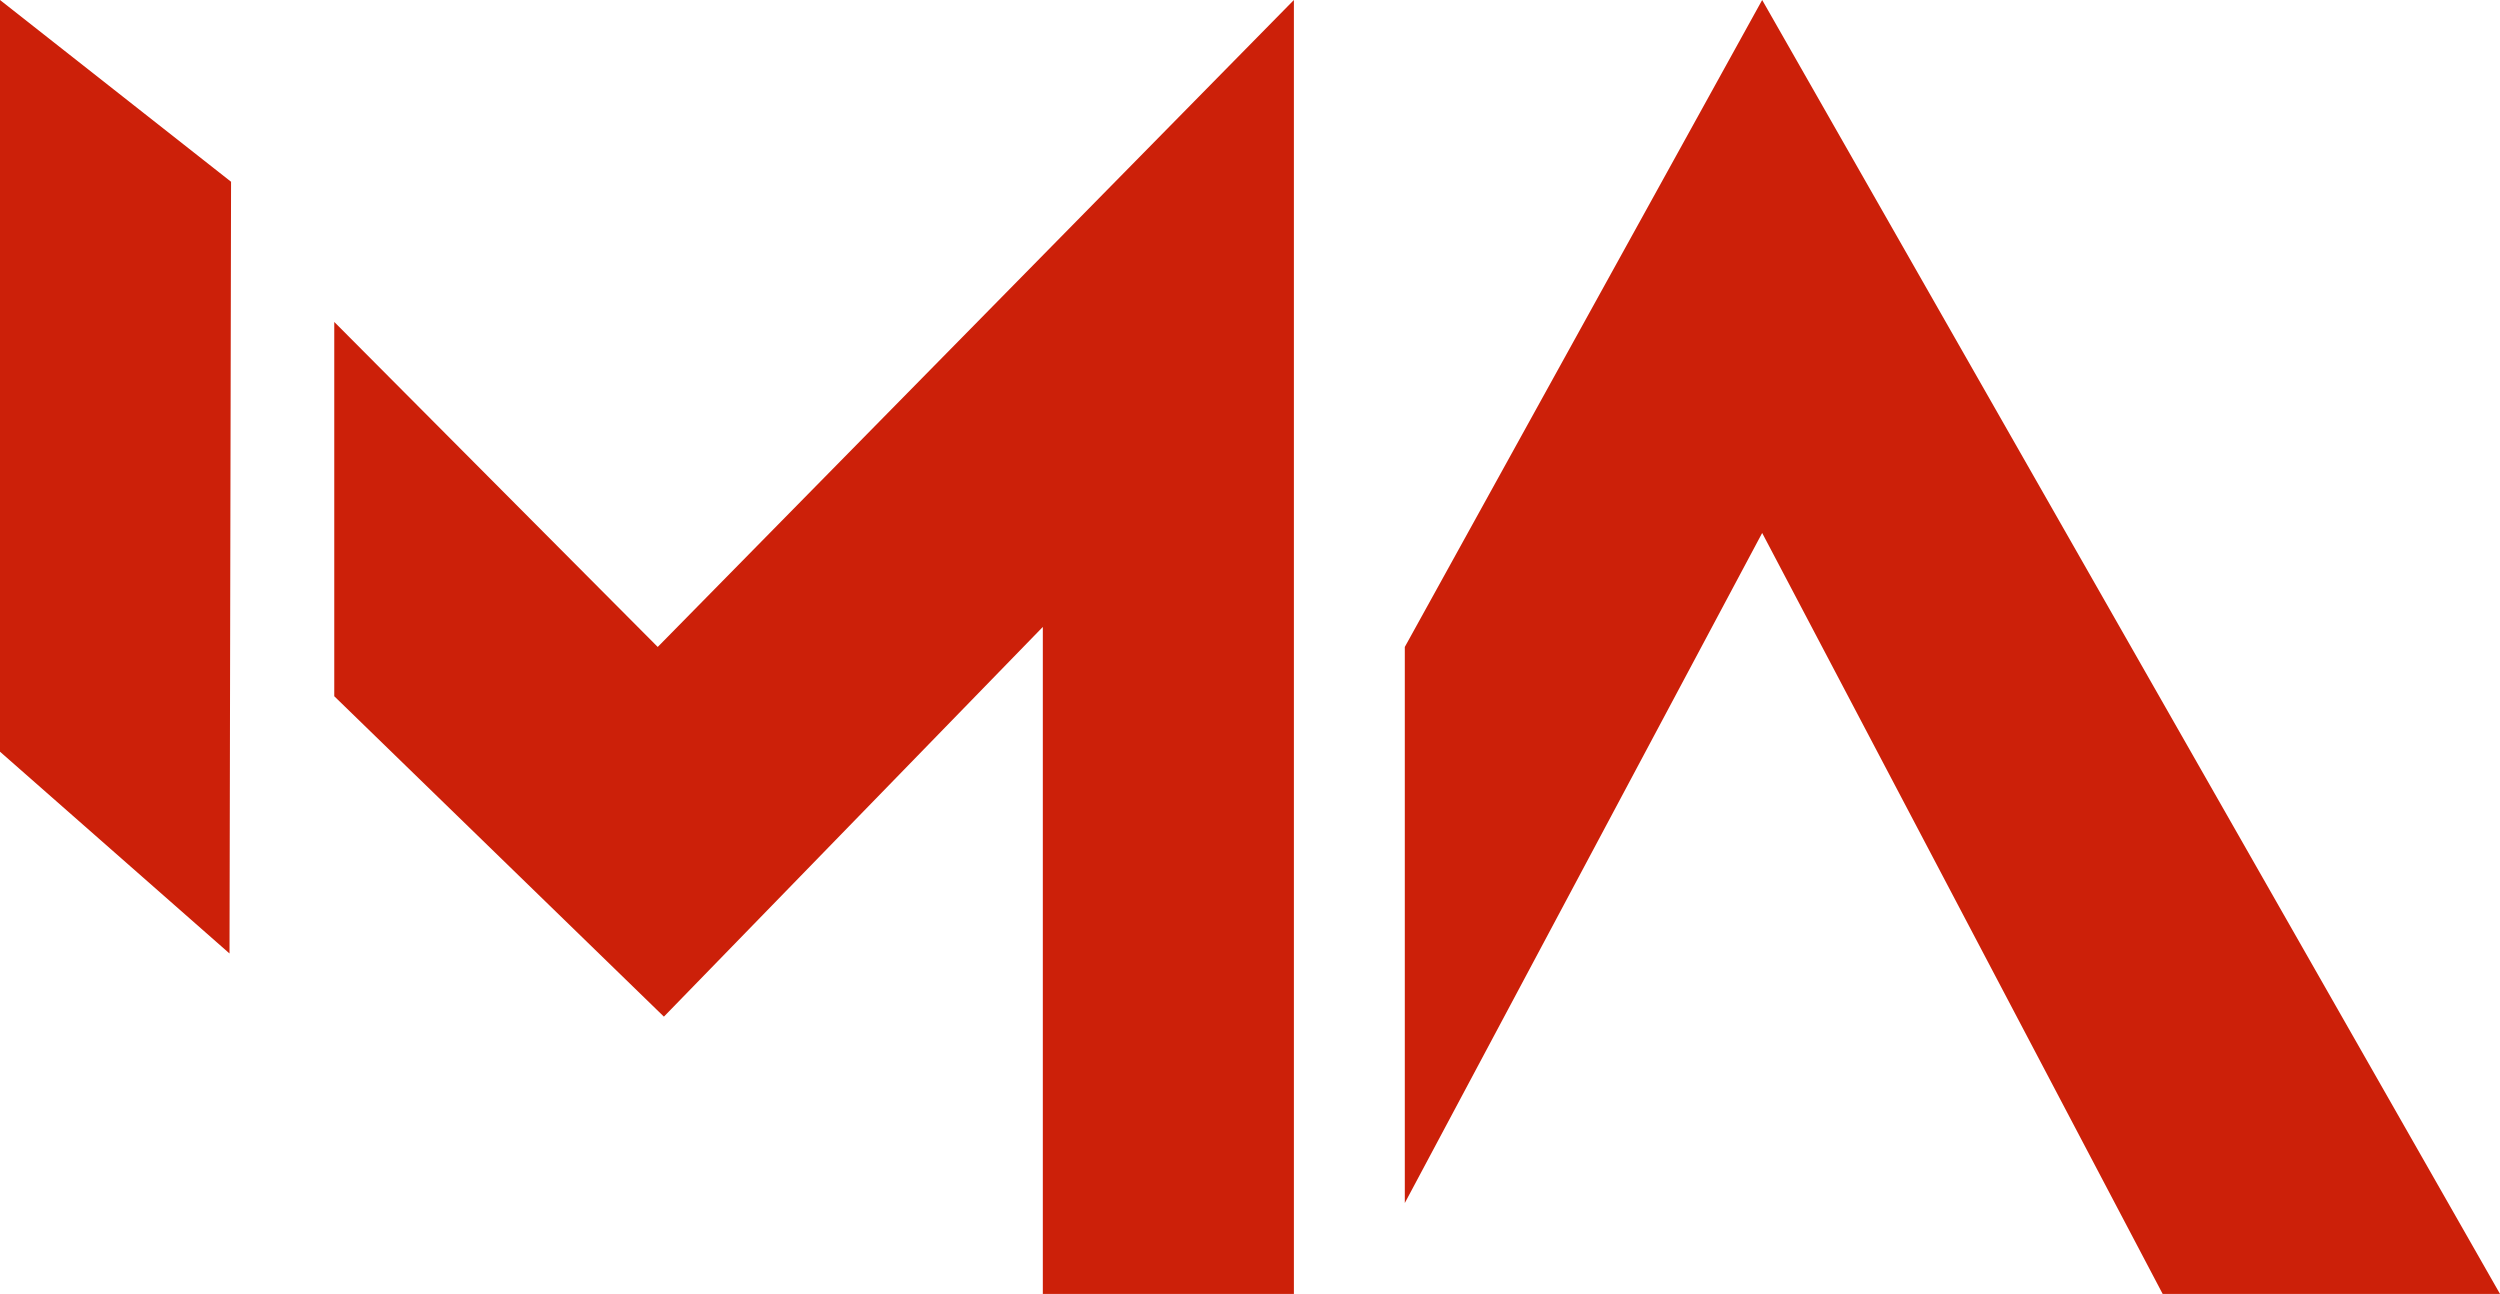 <svg version="1.1" id="图层_1" x="0px" y="0px" width="500px" height="258.781px" viewBox="0 0 500 258.781" enable-background="new 0 0 500 258.781" xml:space="preserve" xmlns:xml="http://www.w3.org/XML/1998/namespace" xmlns="http://www.w3.org/2000/svg" xmlns:xlink="http://www.w3.org/1999/xlink">
  <g>
    <polygon id="XMLID_257_" fill="#CC2009" points="352.434,0 500,258.781 432.532,258.781 352.434,106.593 280.961,240.604 
		280.961,129.39 	" class="color c1"/>
    <polygon id="XMLID_258_" fill="#CC2009" points="258.779,0 258.779,258.781 208.564,258.781 208.564,125.385 132.779,203.328 
		66.852,139.248 66.852,64.387 131.546,129.39 	" class="color c1"/>
    <polygon id="XMLID_259_" fill="#CC2009" points="46.211,36.352 45.903,190.697 0,150.34 0,0 	" class="color c1"/>
  </g>
</svg>